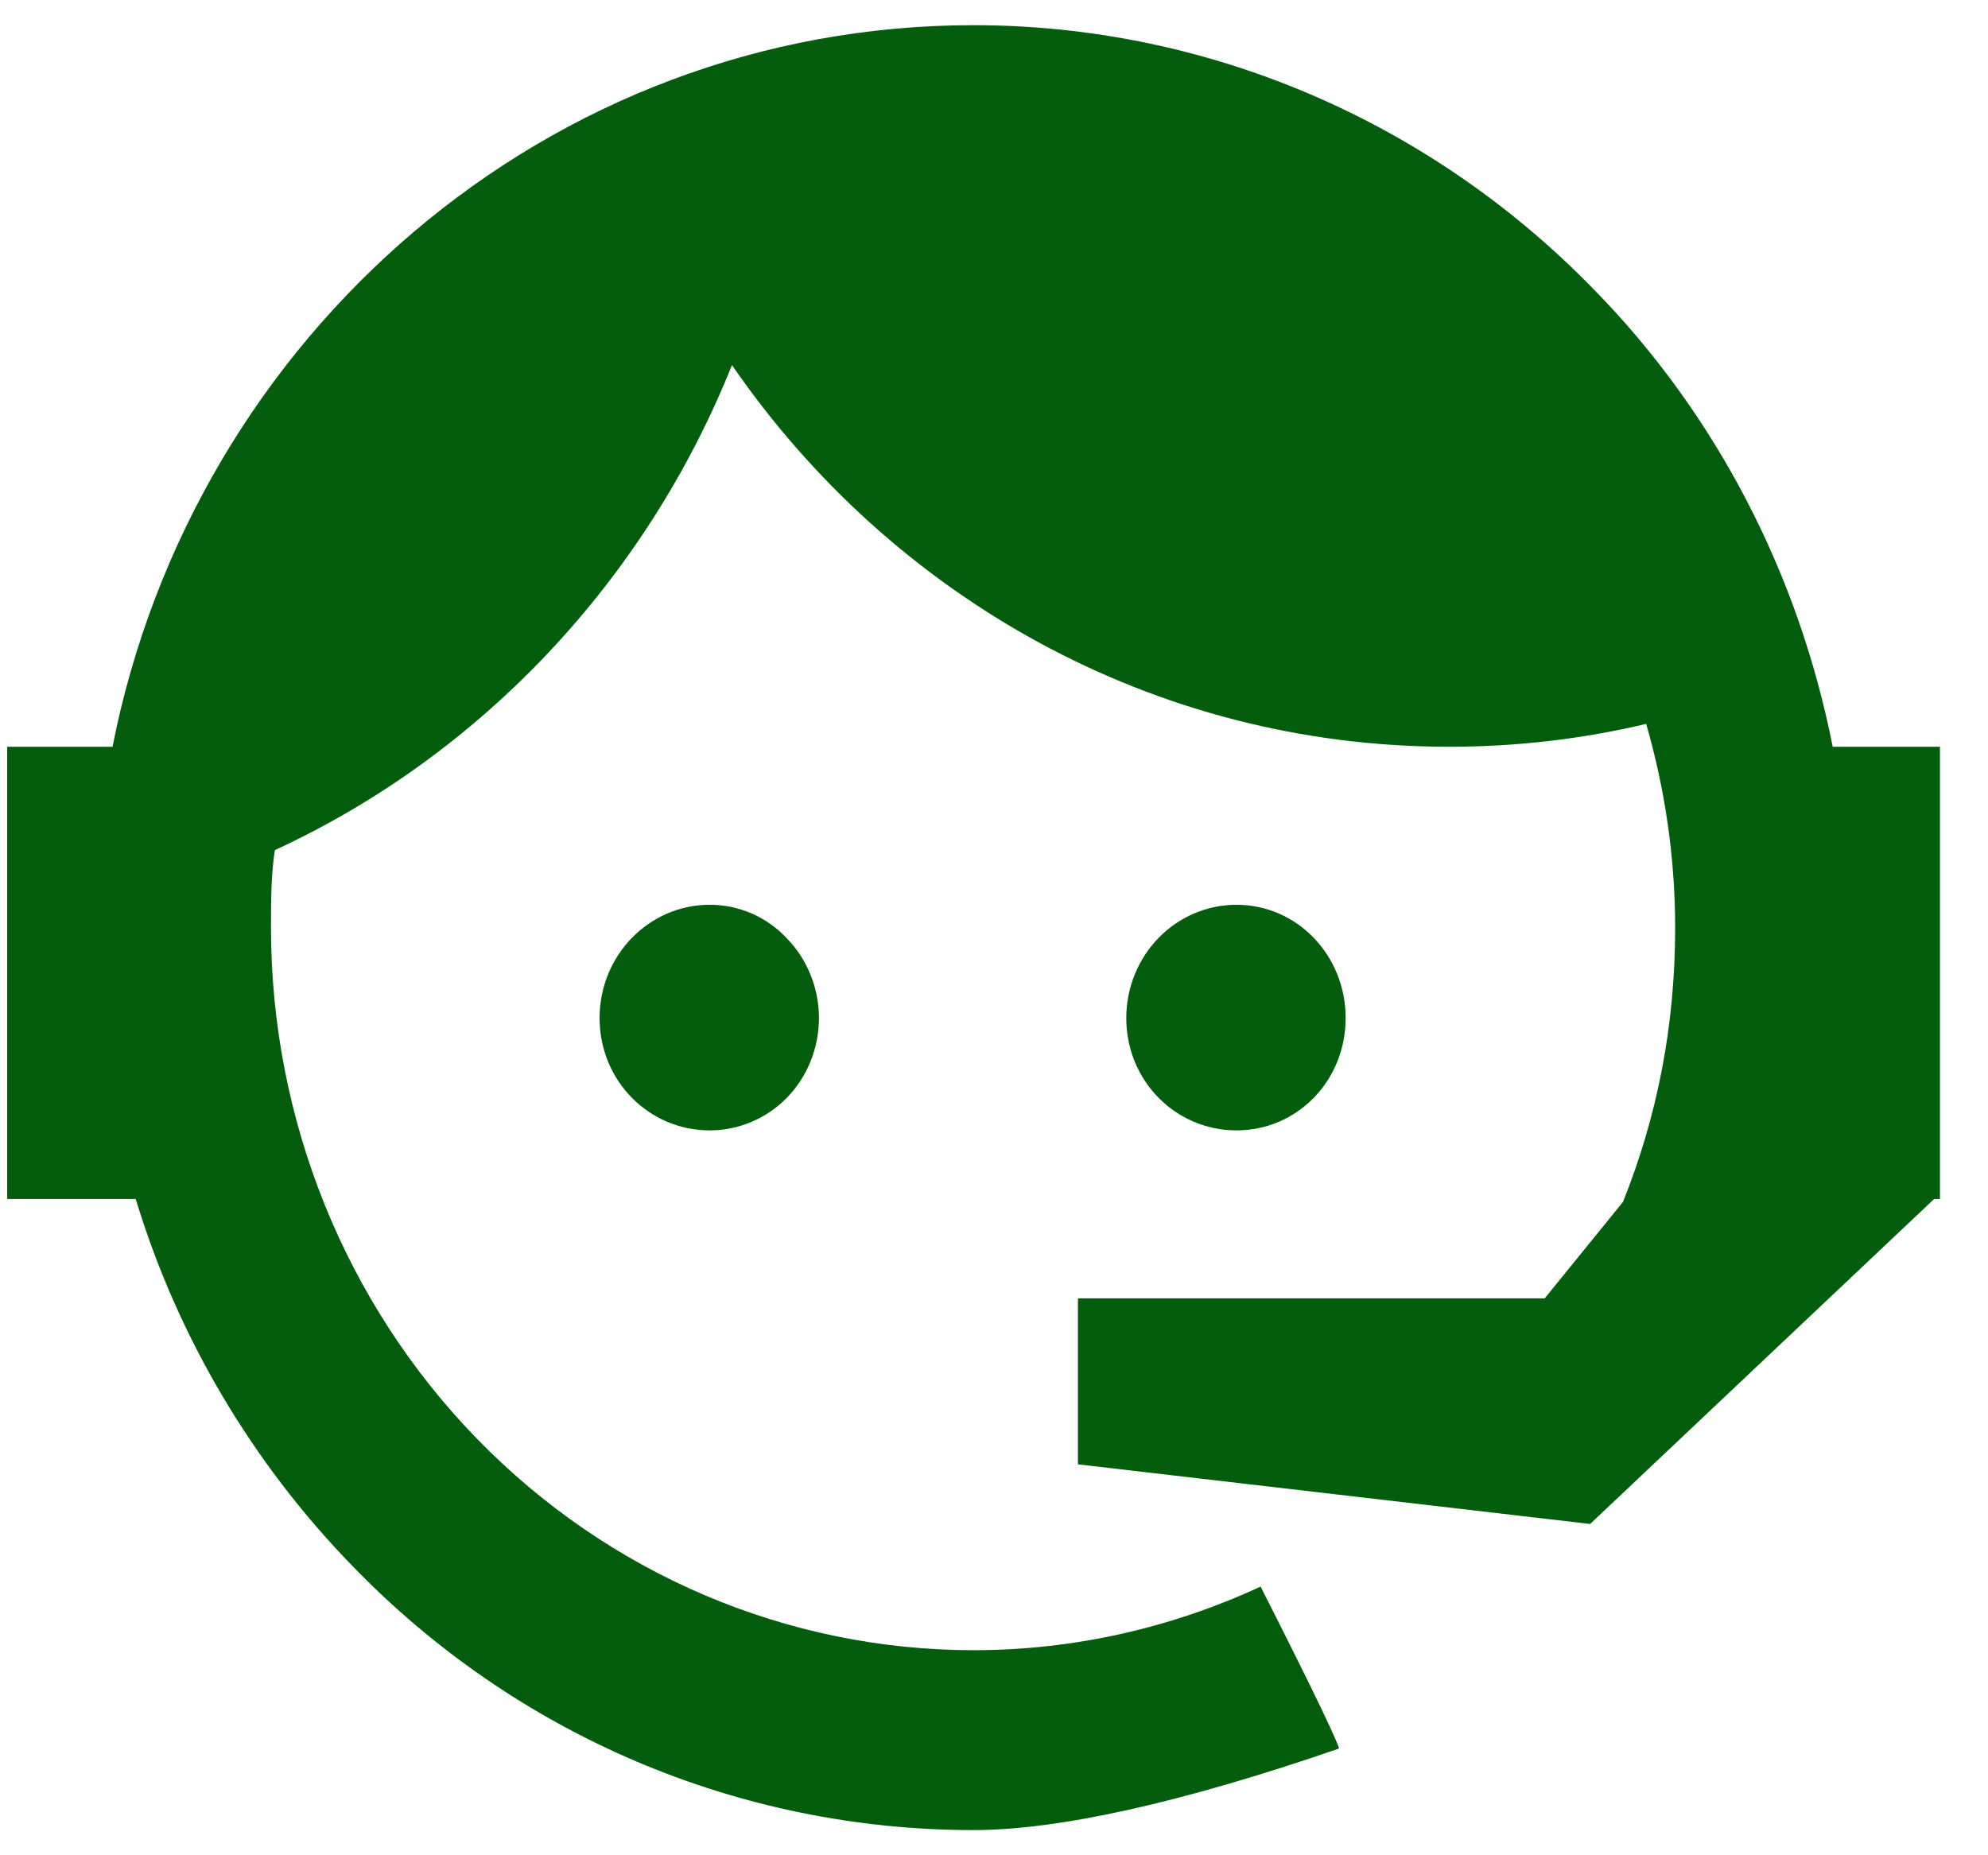 <svg width="60" height="56" viewBox="0 0 60 56" fill="none" xmlns="http://www.w3.org/2000/svg" xmlns:xlink="http://www.w3.org/1999/xlink">
<path d="M48.983,36.28C50.004,33.73 50.558,31 50.558,28C50.558,25.84 50.238,23.77 49.683,21.85C47.788,22.3 45.804,22.54 43.733,22.54C34.808,22.54 26.904,18.01 22.092,11.02C19.496,17.5 14.538,22.78 8.296,25.66C8.179,26.41 8.179,27.22 8.179,28C8.179,33.784 10.413,39.332 14.39,43.422C18.366,47.512 23.76,49.81 29.383,49.81C32.446,49.81 35.392,49.12 38.046,47.89C39.708,51.16 40.467,52.78 40.408,52.78C35.625,54.43 31.921,55.24 29.383,55.24C22.325,55.24 15.588,52.39 10.629,47.26C7.596,44.14 5.35,40.33 4.096,36.19L0.217,36.19L0.217,22.54L3.396,22.54C5.846,10.12 16.55,0.76 29.383,0.76C36.383,0.76 43.121,3.61 48.108,8.74C51.813,12.52 54.292,17.35 55.313,22.54L58.55,22.54L58.55,36.01L58.55,36.07L58.55,36.19L58.375,36.19L47.992,46L32.533,44.2L32.533,39.19L46.621,39.19L48.983,36.28ZM21.421,27.31C22.296,27.31 23.142,27.67 23.754,28.33C24.367,28.96 24.717,29.83 24.717,30.73C24.717,31.63 24.367,32.5 23.754,33.13C23.142,33.76 22.296,34.12 21.421,34.12C19.583,34.12 18.096,32.62 18.096,30.73C18.096,28.84 19.583,27.31 21.421,27.31ZM37.317,27.31C39.154,27.31 40.613,28.84 40.613,30.73C40.613,32.62 39.154,34.12 37.317,34.12C35.479,34.12 33.992,32.62 33.992,30.73C33.992,29.823 34.342,28.953 34.966,28.311C35.589,27.67 36.435,27.31 37.317,27.31Z" fill="#035D0C"/>
</svg>

